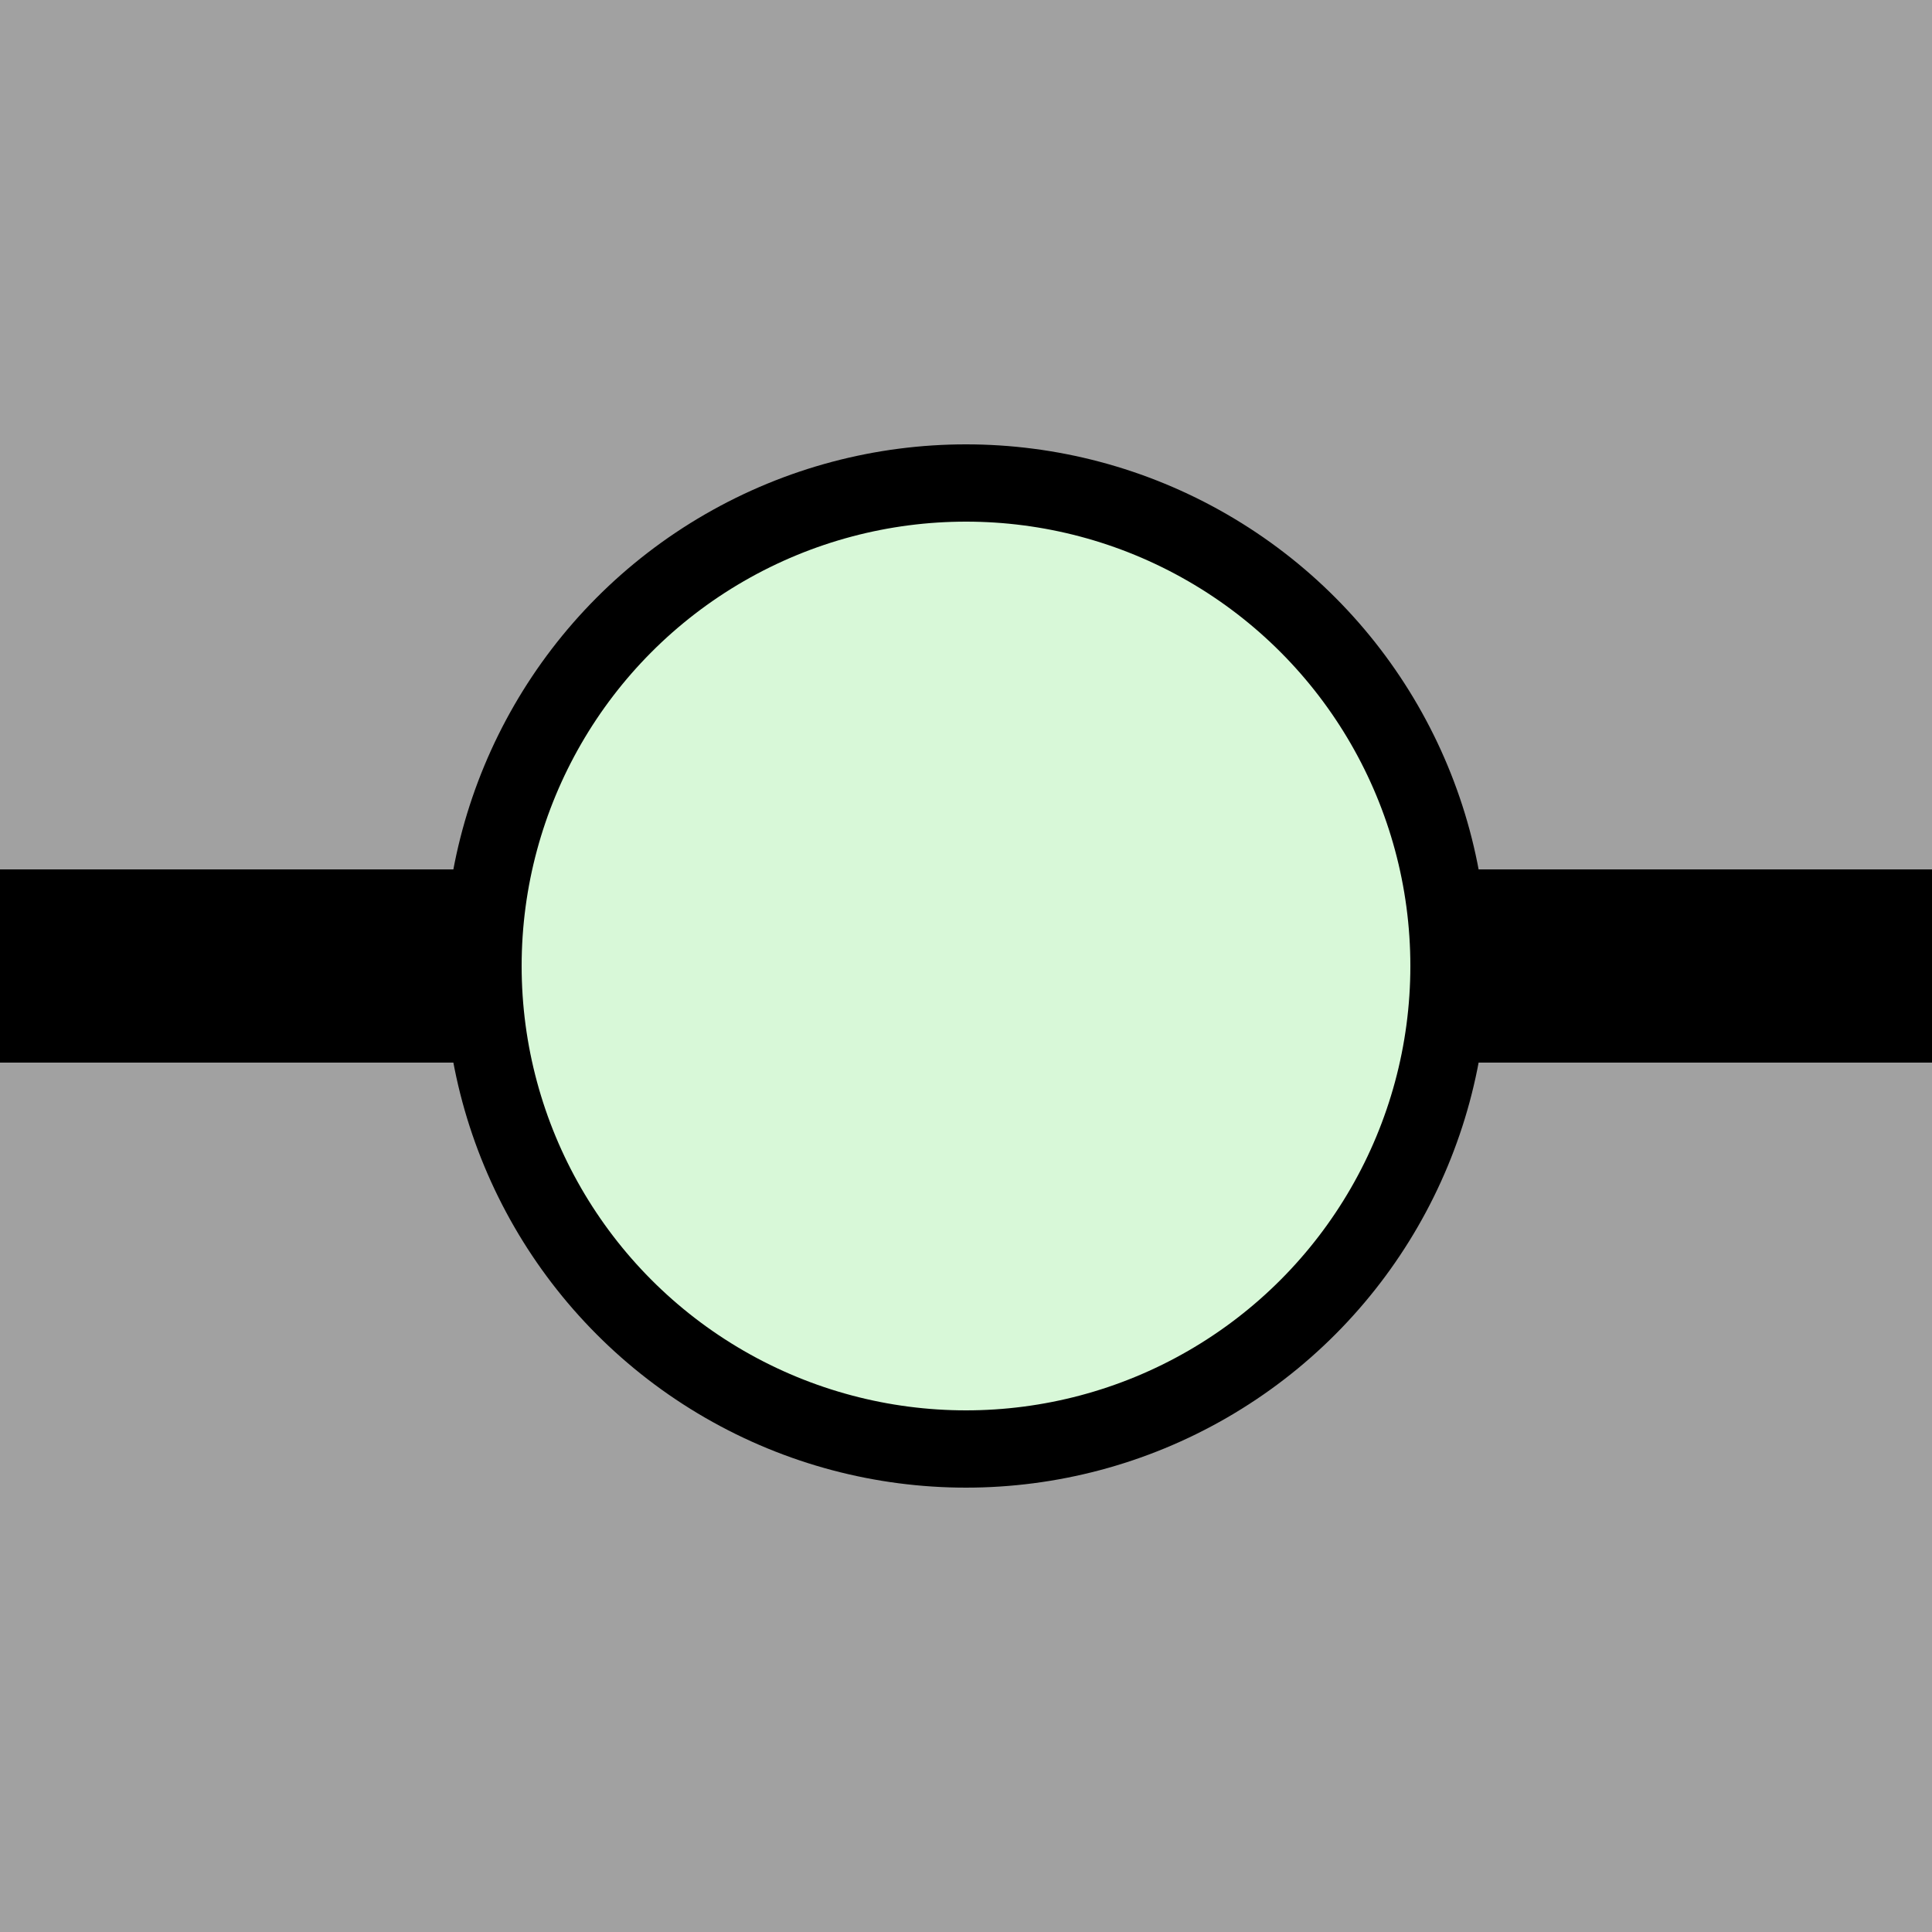 
    <svg
    width="100"
    height="100">

    <rect width="100%" height="100%" fill="#808080" stroke="none"/>

    <g>
    <rect
           style="opacity:1;fill:#ffffff;fill-opacity:0.263;stroke:none;stroke-width:0.529;stroke-linejoin:round;stroke-miterlimit:4;stroke-dasharray:none;stroke-dashoffset:0;stroke-opacity:1"
           id="rect5102"
           width="100"
           height="100"
           x="0"
           y="0" />
    </g>
    <g>
    <rect
style="display:inline;opacity:1;fill:#000000;fill-opacity:1;stroke:none;stroke-width:0.529;stroke-linejoin:round;stroke-miterlimit:4;stroke-dasharray:none;stroke-dashoffset:0;stroke-opacity:1"
width="50"
height="10"
x="0"
y="45" /><rect
style="display:inline;opacity:1;fill:#000000;fill-opacity:1;stroke:none;stroke-width:0.529;stroke-linejoin:round;stroke-miterlimit:4;stroke-dasharray:none;stroke-dashoffset:0;stroke-opacity:1"
width="50"
height="10"
x="50"
y="45" />
    </g>
    <g>
    <circle
    style="display:inline;opacity:1;fill:#d8f8d8;fill-opacity:1;stroke:#000000;stroke-width:4;stroke-linejoin:round;stroke-miterlimit:4;stroke-dasharray:none;stroke-dashoffset:0;stroke-opacity:1"
    cx="50"
    cy="50"
    r="25" />
    </g>
    </svg>
    